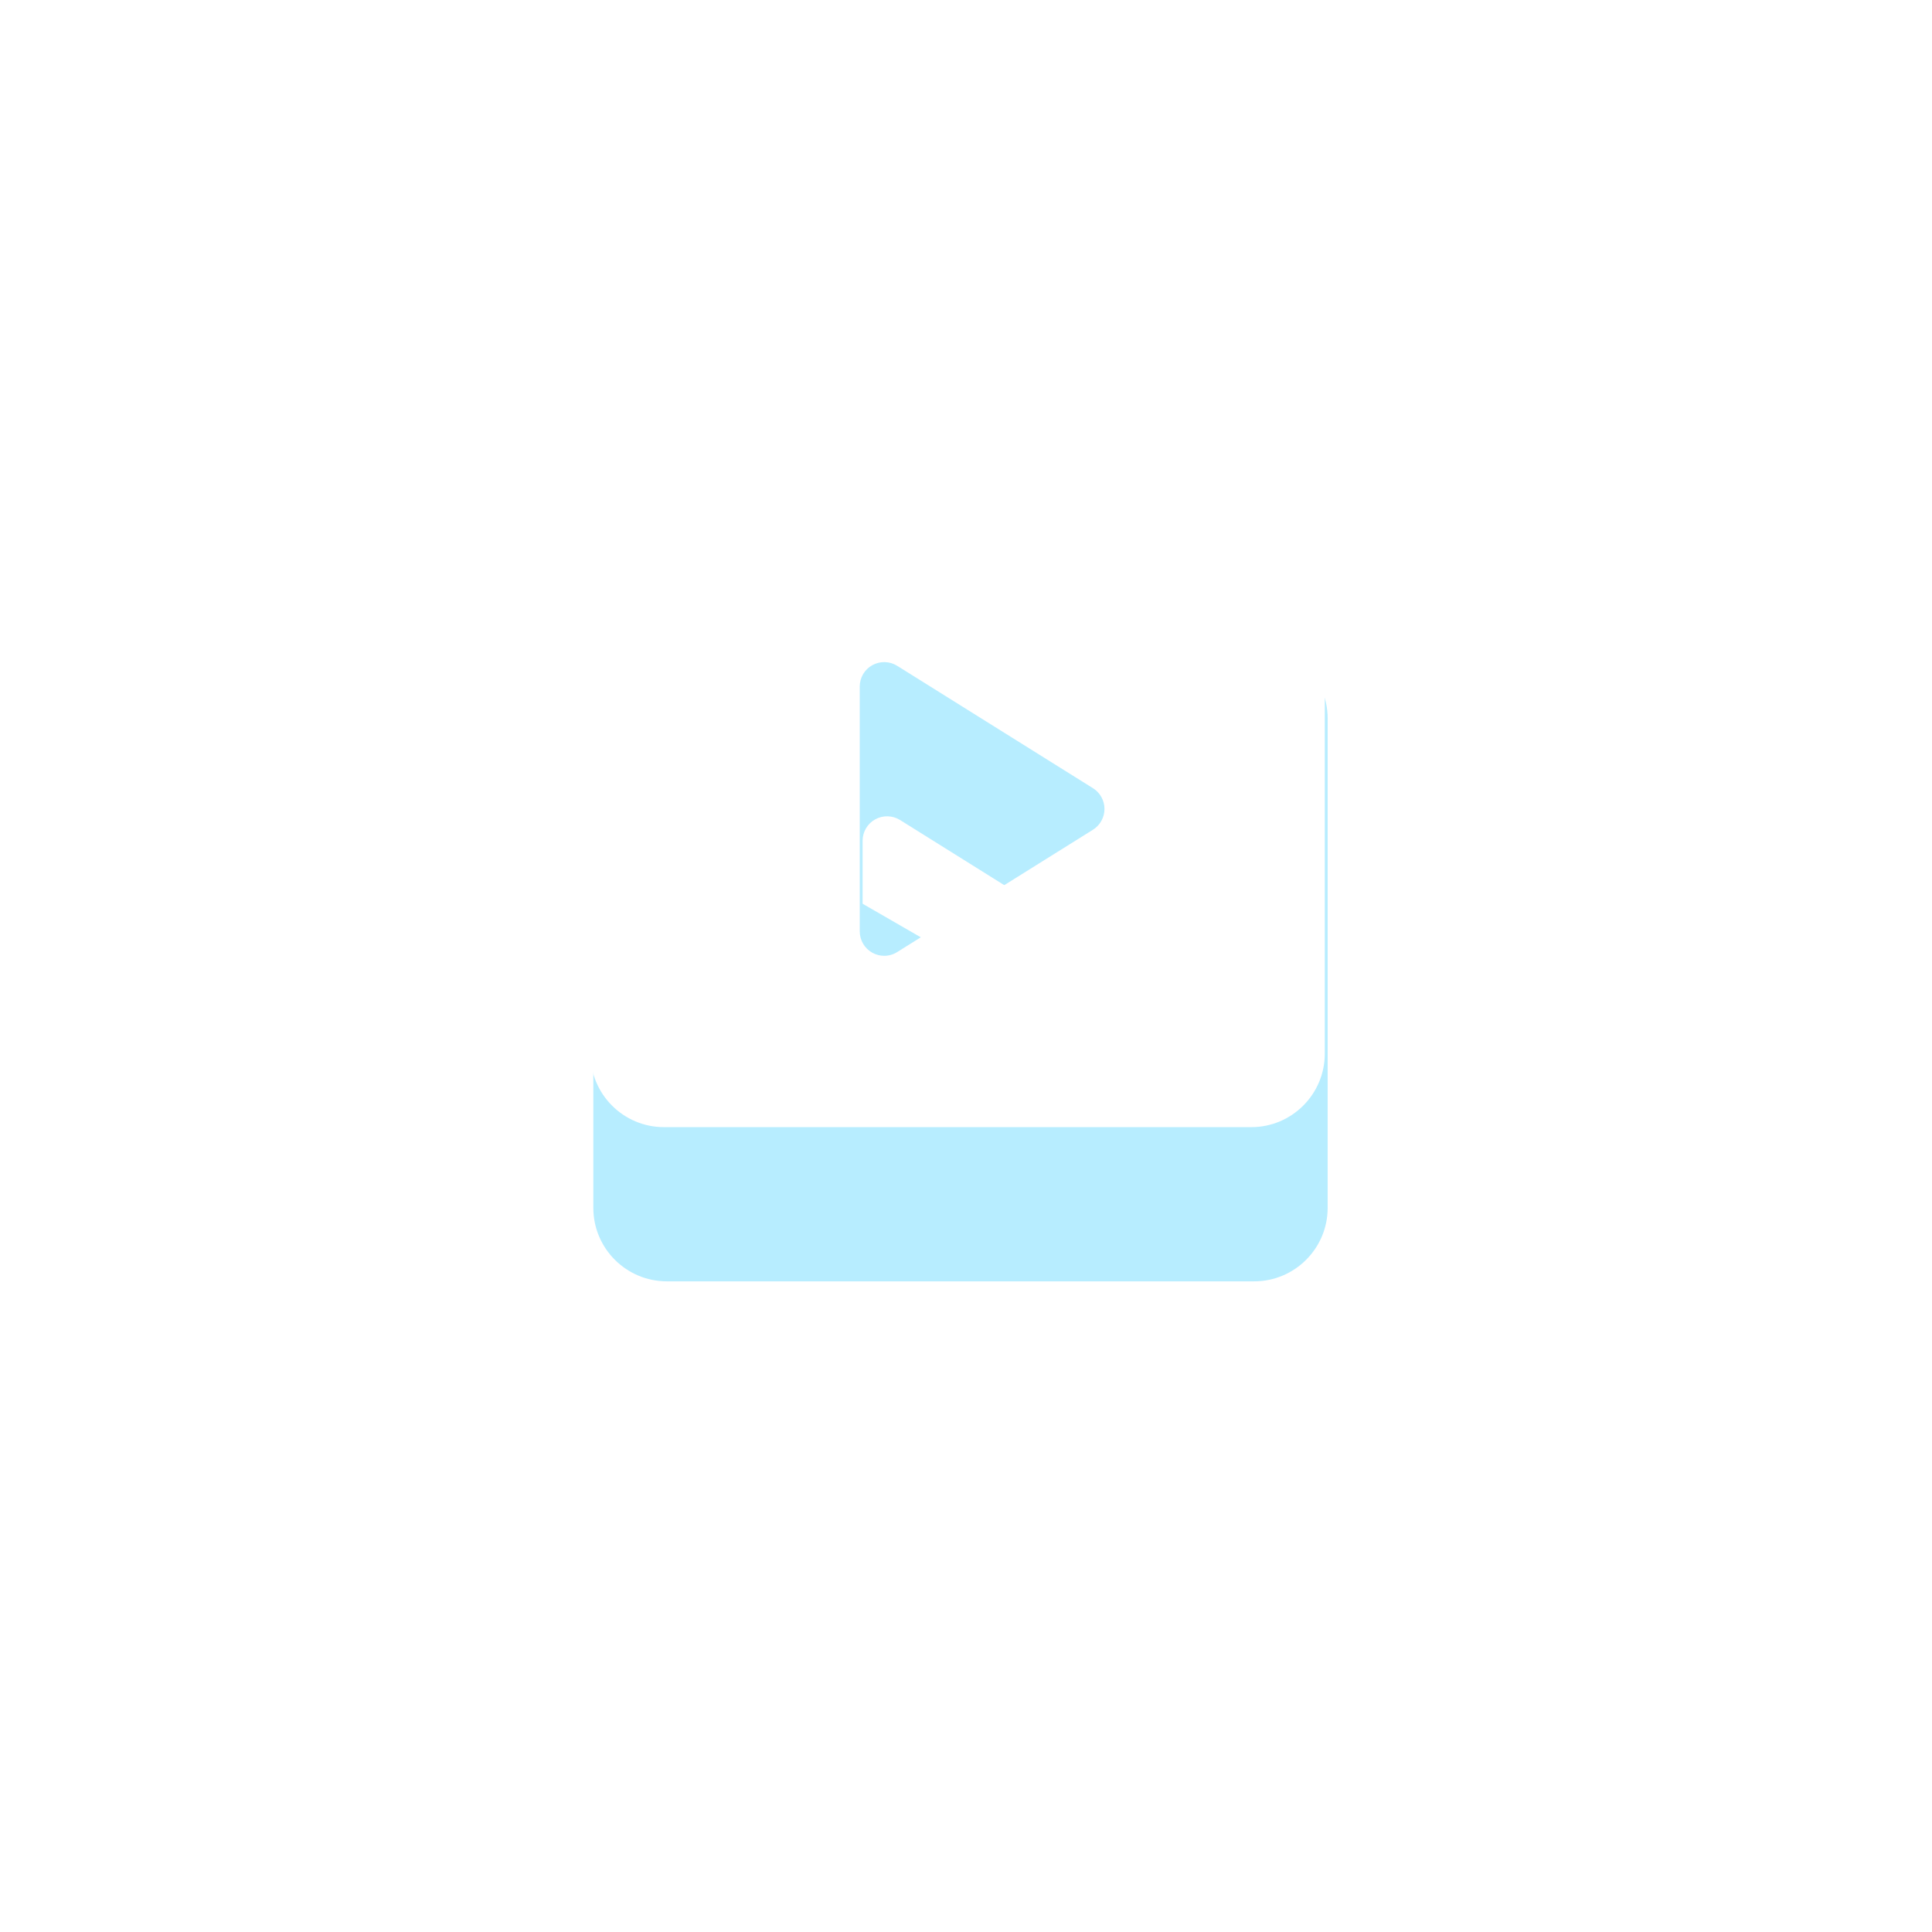<svg width="37" height="37" viewBox="0 0 37 37" fill="none" xmlns="http://www.w3.org/2000/svg">
<g opacity="0.5" clip-path="url(#clip0_2360_196)" filter="url(#filter0_f_2360_196)">
<g clip-path="url(#clip1_2360_196)">
<g clip-path="url(#clip2_2360_196)">
<path d="M24.02 12.352H12.77C11.994 12.352 11.363 12.982 11.363 13.758V23.133C11.363 23.908 11.994 24.539 12.77 24.539H24.02C24.795 24.539 25.426 23.908 25.426 23.133V13.758C25.426 12.982 24.795 12.352 24.02 12.352ZM20.987 18.843L17.237 21.187C17.161 21.234 17.075 21.258 16.988 21.258C16.91 21.258 16.832 21.238 16.761 21.199C16.612 21.116 16.52 20.96 16.52 20.789V16.102C16.52 15.931 16.612 15.774 16.761 15.692C16.91 15.609 17.092 15.614 17.237 15.704L20.987 18.048C21.124 18.134 21.207 18.284 21.207 18.445C21.207 18.607 21.124 18.757 20.987 18.843Z" fill="#6FDBFF"/>
</g>
<path d="M16.142 17.129C16.092 17.129 16.043 17.142 16.001 17.169C15.958 17.193 15.922 17.228 15.897 17.27C15.873 17.313 15.86 17.361 15.86 17.41V22.074C15.861 22.123 15.874 22.171 15.898 22.214C15.923 22.256 15.958 22.291 16.001 22.316C16.043 22.34 16.091 22.353 16.14 22.353C16.189 22.353 16.237 22.34 16.28 22.316L20.738 19.742L16.28 17.169C16.238 17.144 16.19 17.13 16.142 17.129Z" fill="#6FDBFF"/>
</g>
</g>
<g clip-path="url(#clip3_2360_196)">
<path d="M23.965 9.398H12.715C11.939 9.398 11.309 10.029 11.309 10.805V20.18C11.309 20.955 11.939 21.586 12.715 21.586H23.965C24.74 21.586 25.371 20.955 25.371 20.18V10.805C25.371 10.029 24.74 9.398 23.965 9.398ZM20.932 15.89L17.182 18.233C17.106 18.281 17.02 18.305 16.934 18.305C16.855 18.305 16.777 18.285 16.706 18.246C16.557 18.163 16.465 18.006 16.465 17.836V13.148C16.465 12.978 16.557 12.821 16.706 12.739C16.855 12.656 17.038 12.661 17.182 12.751L20.932 15.095C21.069 15.181 21.152 15.331 21.152 15.492C21.152 15.654 21.069 15.804 20.932 15.89Z" fill="white"/>
</g>
<defs>
<filter id="filter0_f_2360_196" x="-0.031" y="0.018" width="36.851" height="36.85" filterUnits="userSpaceOnUse" color-interpolation-filters="sRGB">
<feFlood flood-opacity="0" result="BackgroundImageFix"/>
<feBlend mode="normal" in="SourceGraphic" in2="BackgroundImageFix" result="shape"/>
<feGaussianBlur stdDeviation="5.436" result="effect1_foregroundBlur_2360_196"/>
</filter>
<clipPath id="clip0_2360_196">
<rect width="15.107" height="15.107" fill="white" transform="translate(10.841 10.891)"/>
</clipPath>
<clipPath id="clip1_2360_196">
<rect width="15" height="15" fill="white" transform="translate(10.895 10.945)"/>
</clipPath>
<clipPath id="clip2_2360_196">
<rect width="15" height="15" fill="white" transform="translate(10.895 10.945)"/>
</clipPath>
<clipPath id="clip3_2360_196">
<rect width="15" height="15" fill="white" transform="translate(10.84 7.992)"/>
</clipPath>
</defs>
</svg>
